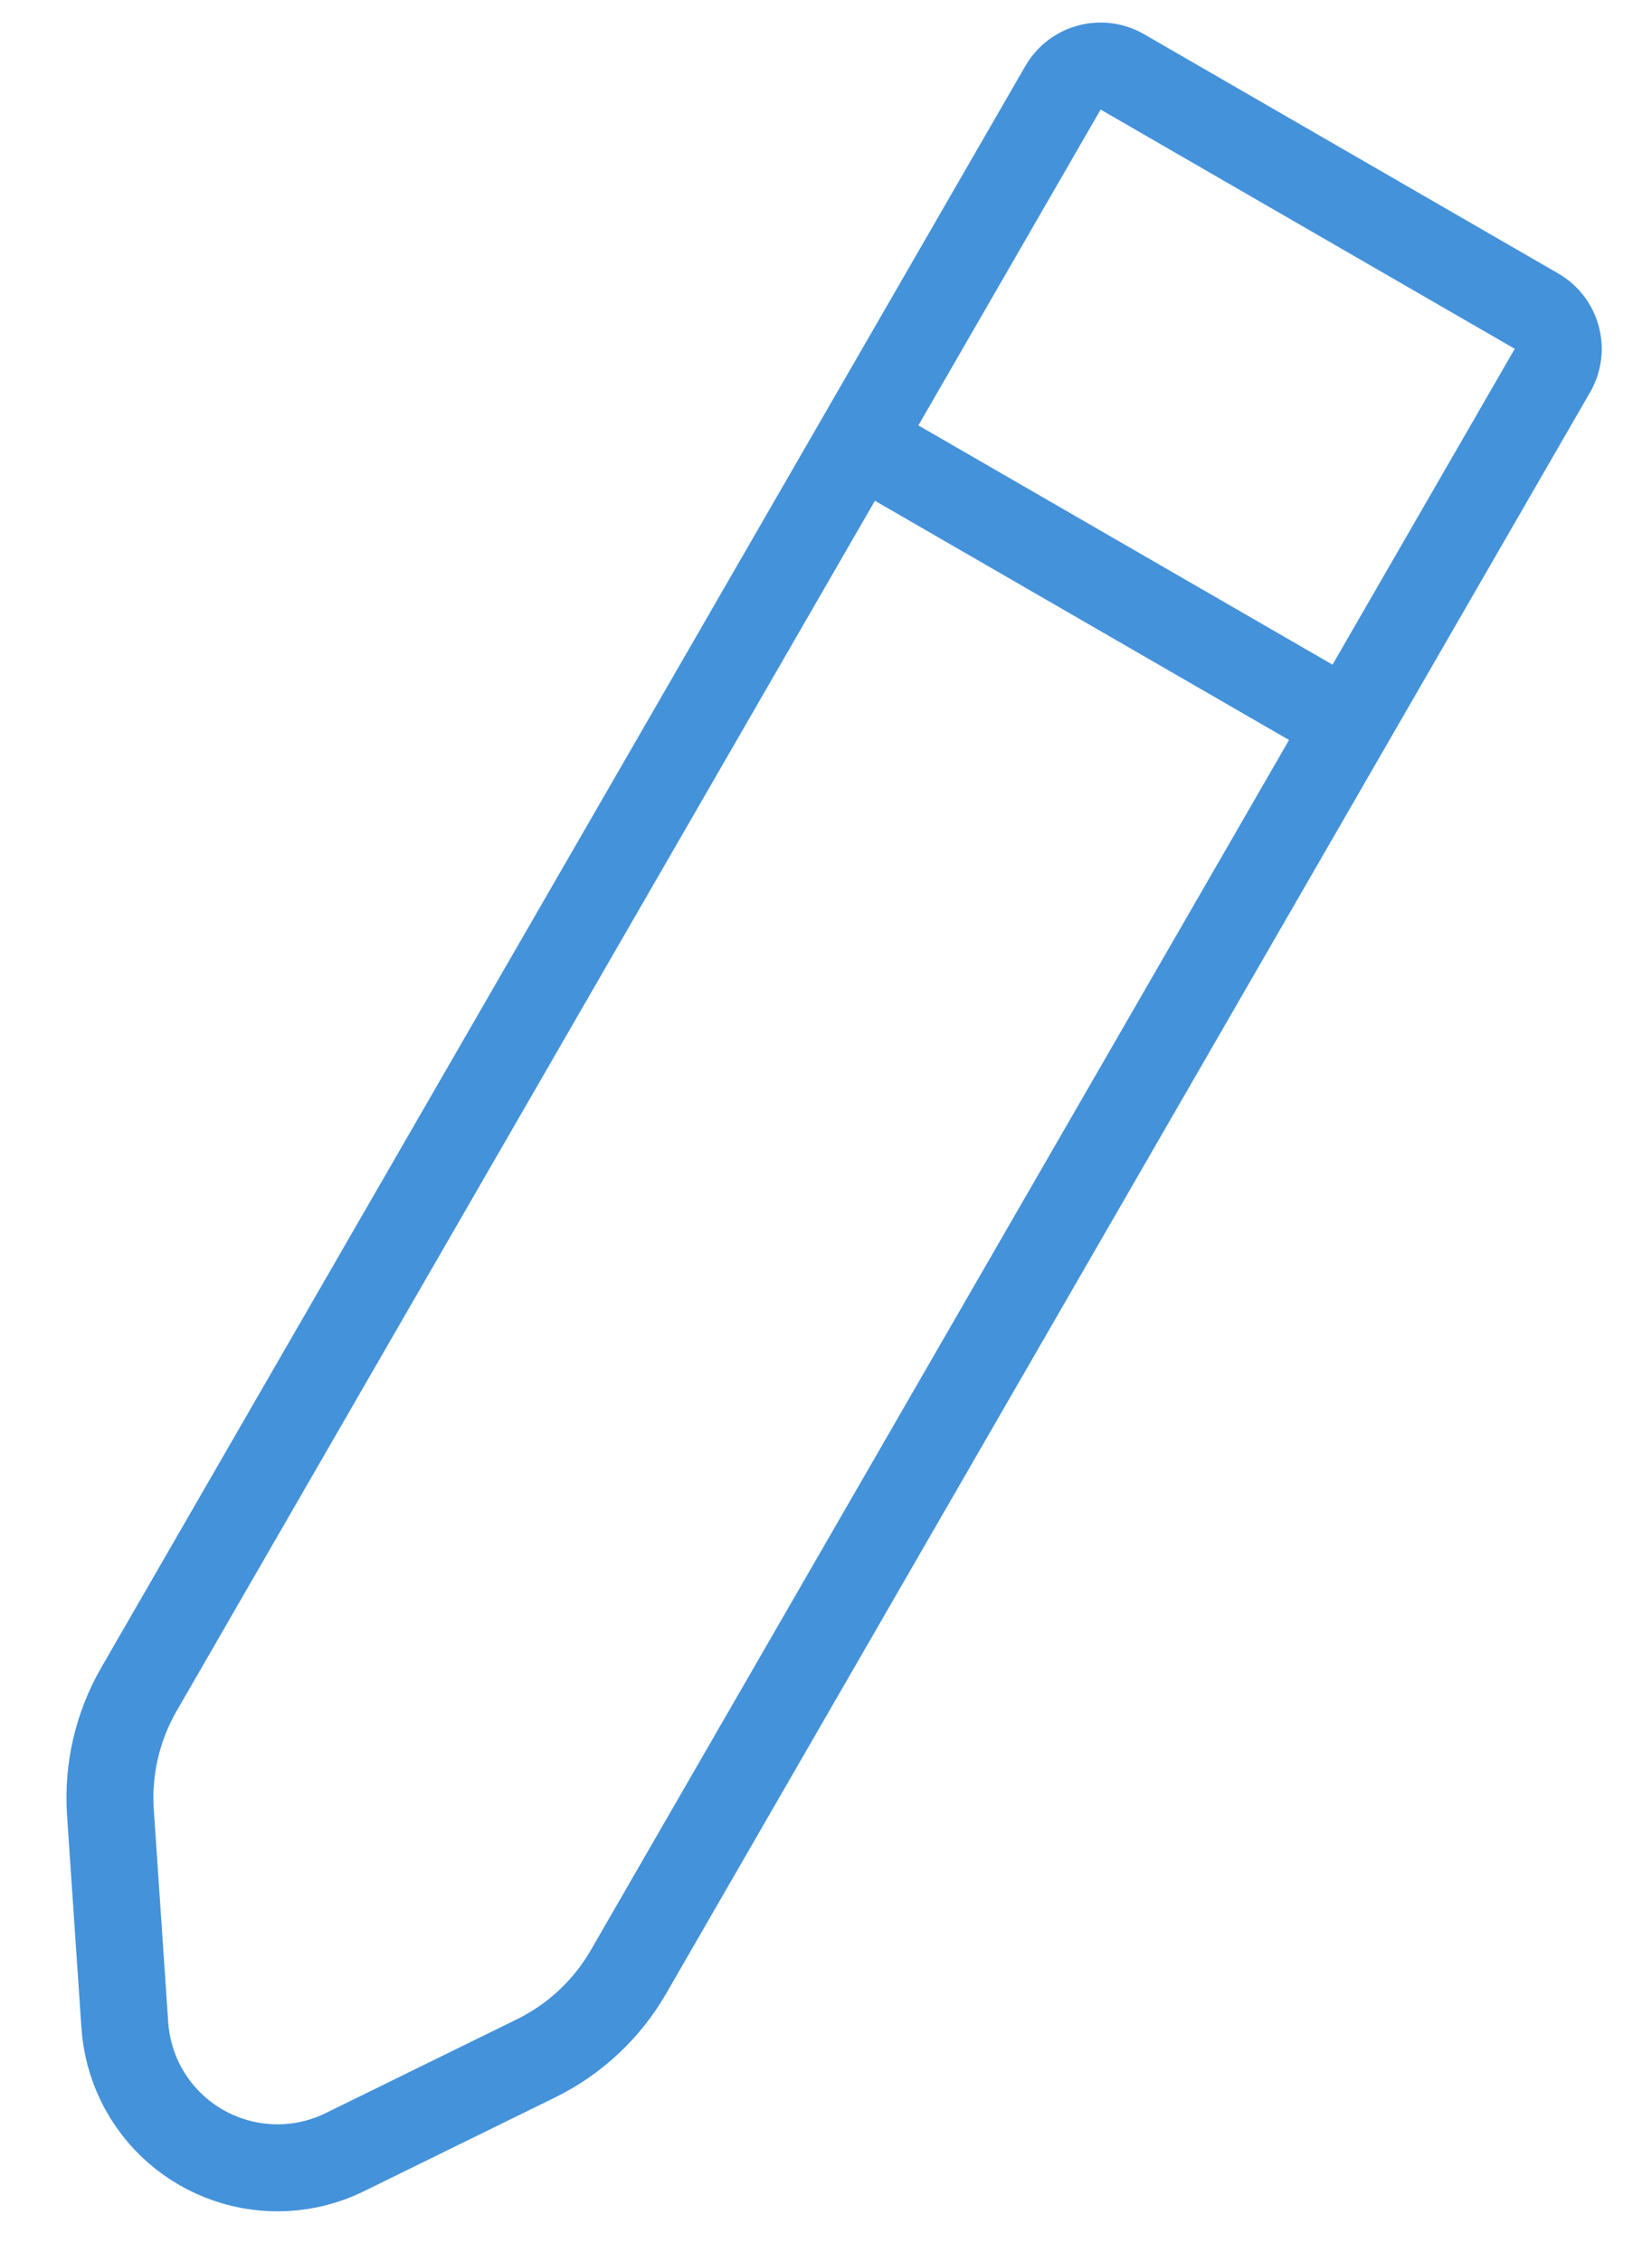 <?xml version="1.0" encoding="UTF-8"?>
<svg width="19px" height="26px" viewBox="0 0 19 26" version="1.1" xmlns="http://www.w3.org/2000/svg" xmlns:xlink="http://www.w3.org/1999/xlink">
    <!-- Generator: Sketch 52.6 (67491) - http://www.bohemiancoding.com/sketch -->
    <title>Pencil</title>
    <desc>Created with Sketch.</desc>
    <g id="Account" stroke="none" stroke-width="1" fill="none" fill-rule="evenodd">
        <g id="Profile" transform="translate(-909, -697)" stroke="#4492DA">
            <g id="Group-2" transform="translate(287, 162)">
                <g id="Rectangle-2" transform="translate(0, 500)">
                    <g id="Pencil" transform="translate(630.5, 49) rotate(-330) translate(-630.5, -49) translate(626, 34)">
                        <path d="M1.731,1.387 C1.455,1.387 1.231,1.61 1.231,1.887 L1.231,23.14 C1.231,23.637 1.379,24.122 1.656,24.534 L3.021,26.567 C3.148,26.756 3.311,26.919 3.5,27.046 C4.307,27.587 5.399,27.373 5.941,26.567 L7.306,24.534 C7.583,24.122 7.731,23.637 7.731,23.14 L7.731,1.887 C7.731,1.61 7.507,1.387 7.231,1.387 L1.731,1.387 Z" id="Rectangle"></path>
                        <path d="M1.395,6.579 L7.361,6.579" id="Line" stroke-linecap="square"></path>
                    </g>
                </g>
            </g>
        </g>
    </g>
</svg>
